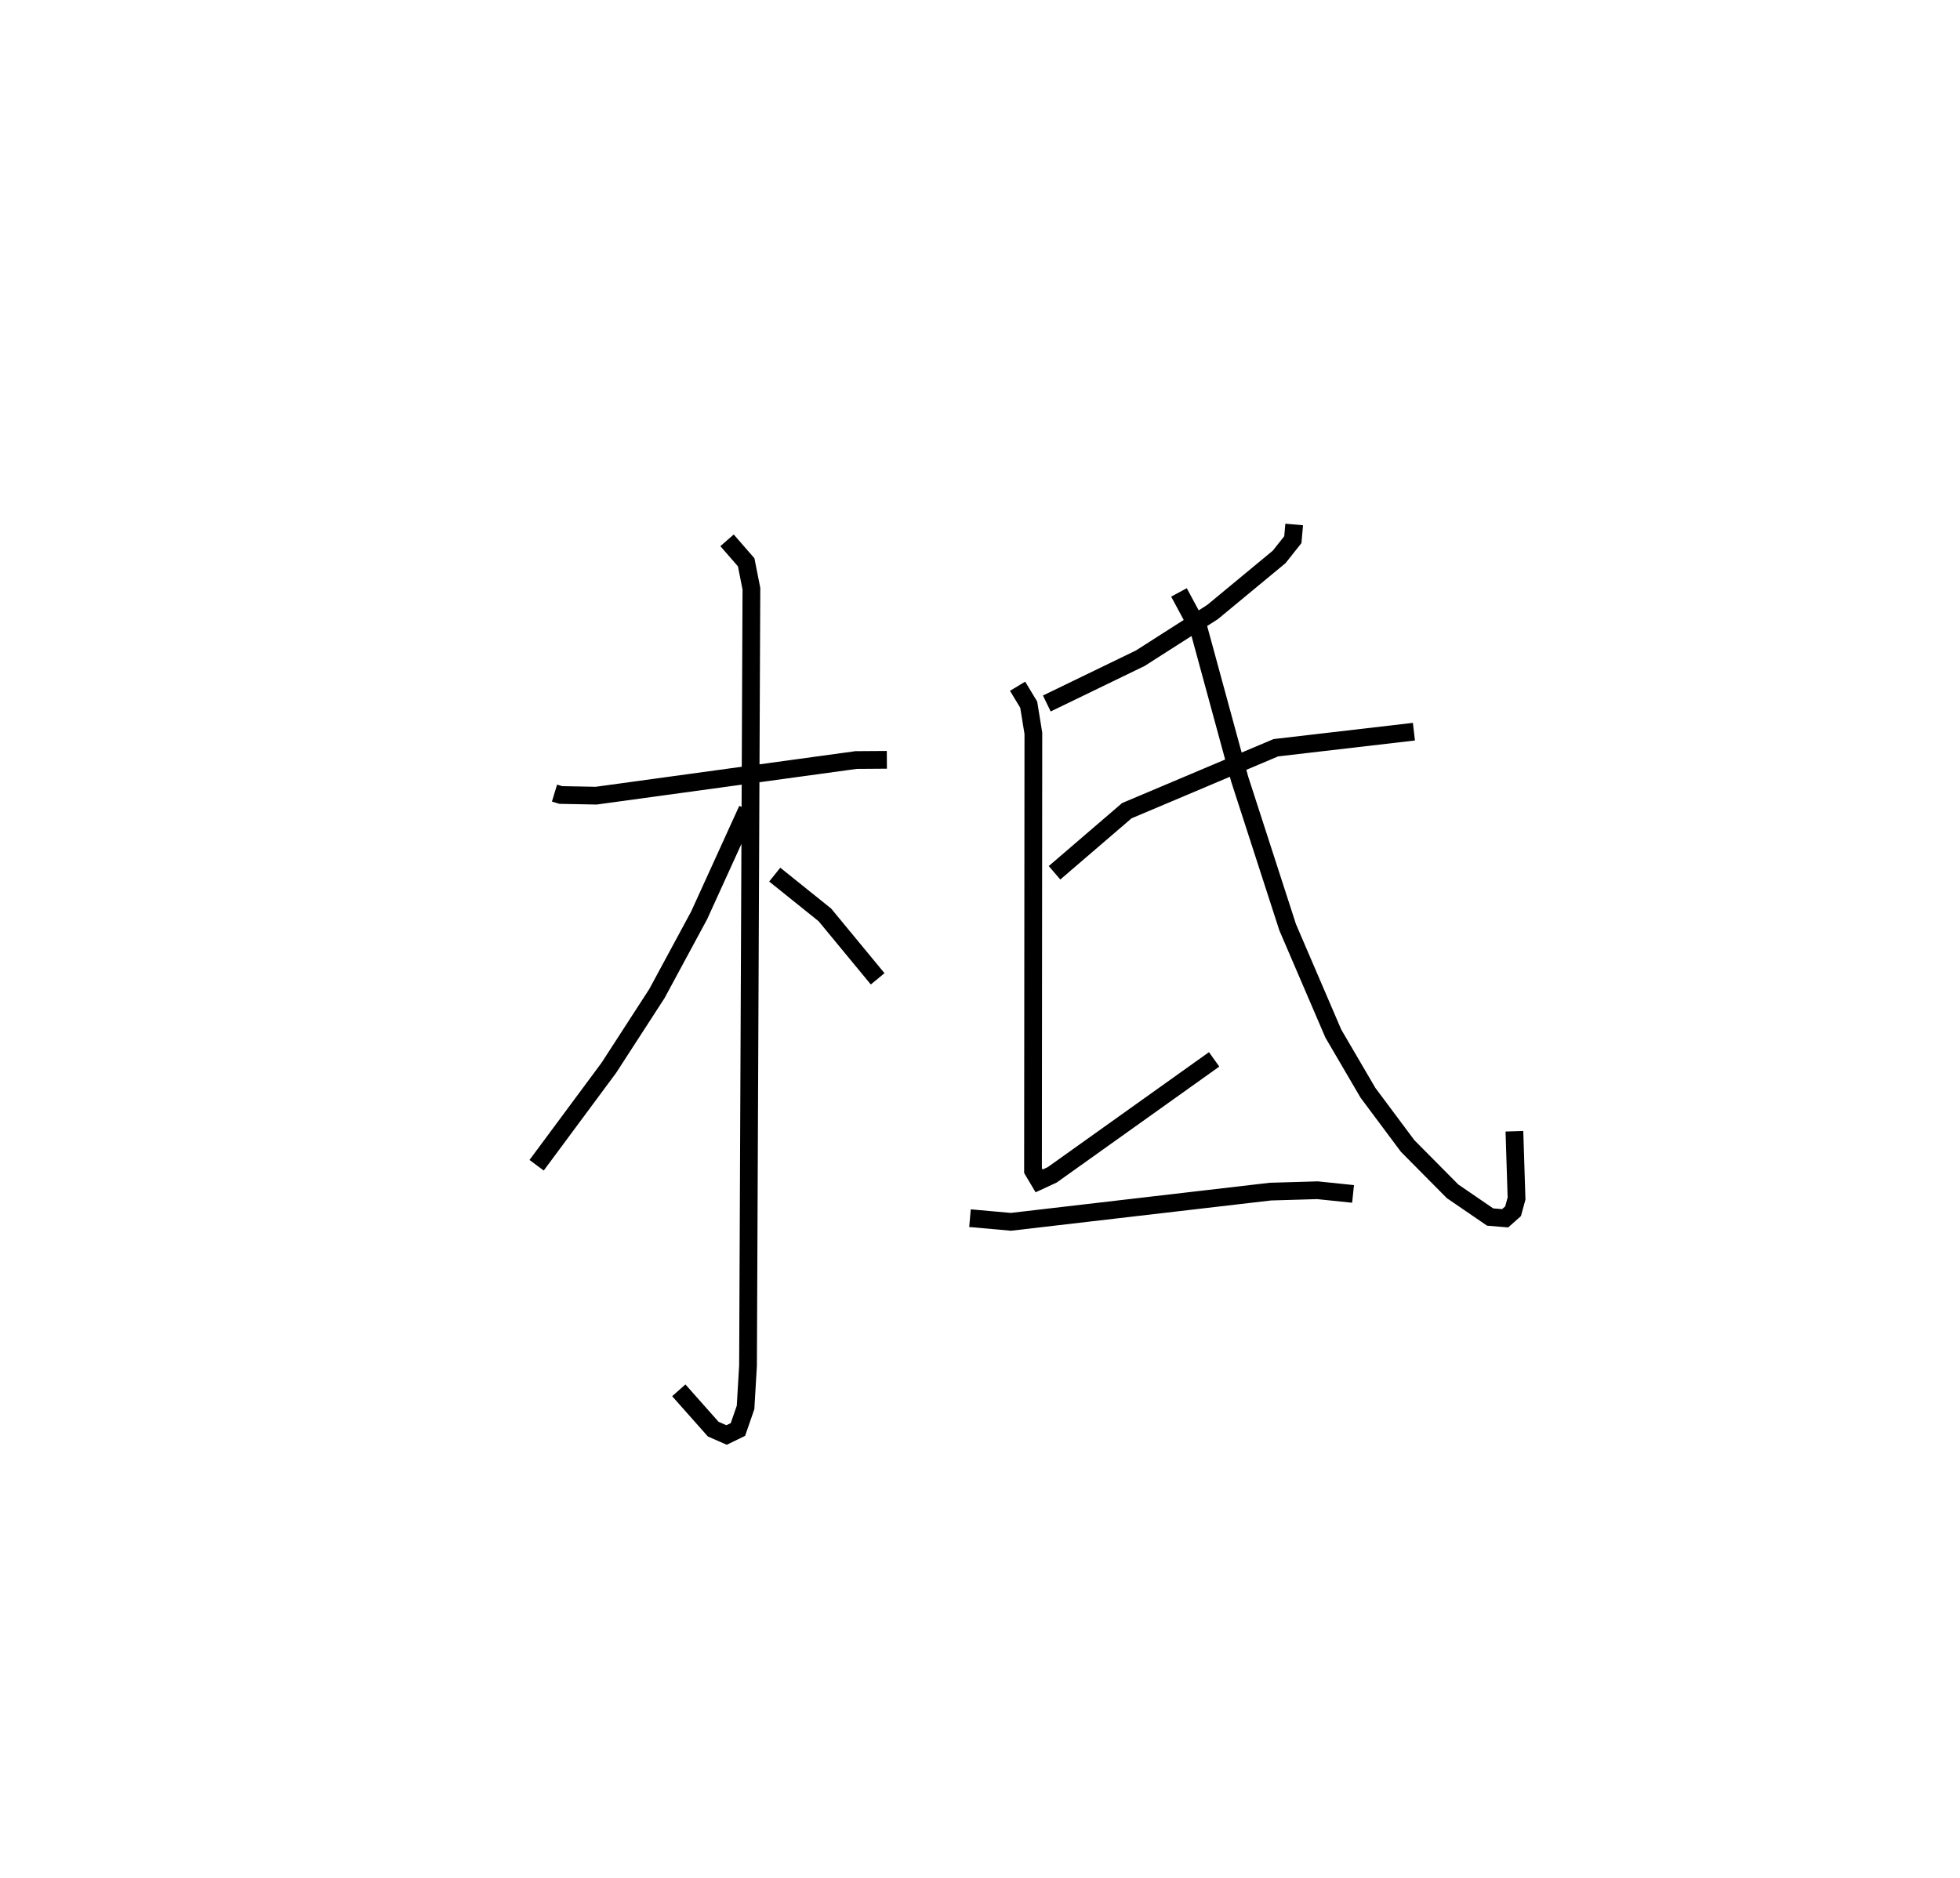 <?xml version="1.0" encoding="utf-8" ?>
<svg baseProfile="full" height="105.915" version="1.1" width="110.491" xmlns="http://www.w3.org/2000/svg" xmlns:ev="http://www.w3.org/2001/xml-events" xmlns:xlink="http://www.w3.org/1999/xlink"><defs /><rect fill="white" height="105.915" width="110.491" x="0" y="0" /><path d="M25,25 m0.0,0.0 m6.259,19.72 l0.353,0.107 1.995,0.038 l14.653,-2.009 1.735,-0.012 m-9.009,-12.377 l1.078,1.239 0.295,1.491 l-0.191,43.806 -0.139,2.359 l-0.43,1.242 -0.64,0.311 l-0.754,-0.331 -1.94,-2.188 m3.865,-32.749 l-2.718,5.969 -2.381,4.411 l-2.709,4.184 -4.071,5.494 m13.423,-16.388 l2.828,2.272 2.974,3.605 m23.481,-25.62 l-0.076,0.857 -0.771,0.972 l-3.754,3.107 -4.074,2.605 l-5.27,2.553 m-1.648,-0.973 l0.627,1.038 0.263,1.614 l-0.02,24.66 0.345,0.58 l0.739,-0.342 9.126,-6.51 m-8.997,-10.521 l4.075,-3.501 8.401,-3.55 l7.784,-0.906 m-13.245,-7.852 l1.125,2.091 2.295,8.426 l2.706,8.361 2.576,5.999 l1.951,3.336 2.238,3.001 l2.534,2.557 2.117,1.449 l0.845,0.07 0.448,-0.398 l0.195,-0.717 -0.12,-3.792 m-30.691,4.901 l2.31,0.206 14.624,-1.703 l2.652,-0.078 2.009,0.208 " fill="none" stroke="black" stroke-width="1" /></svg>